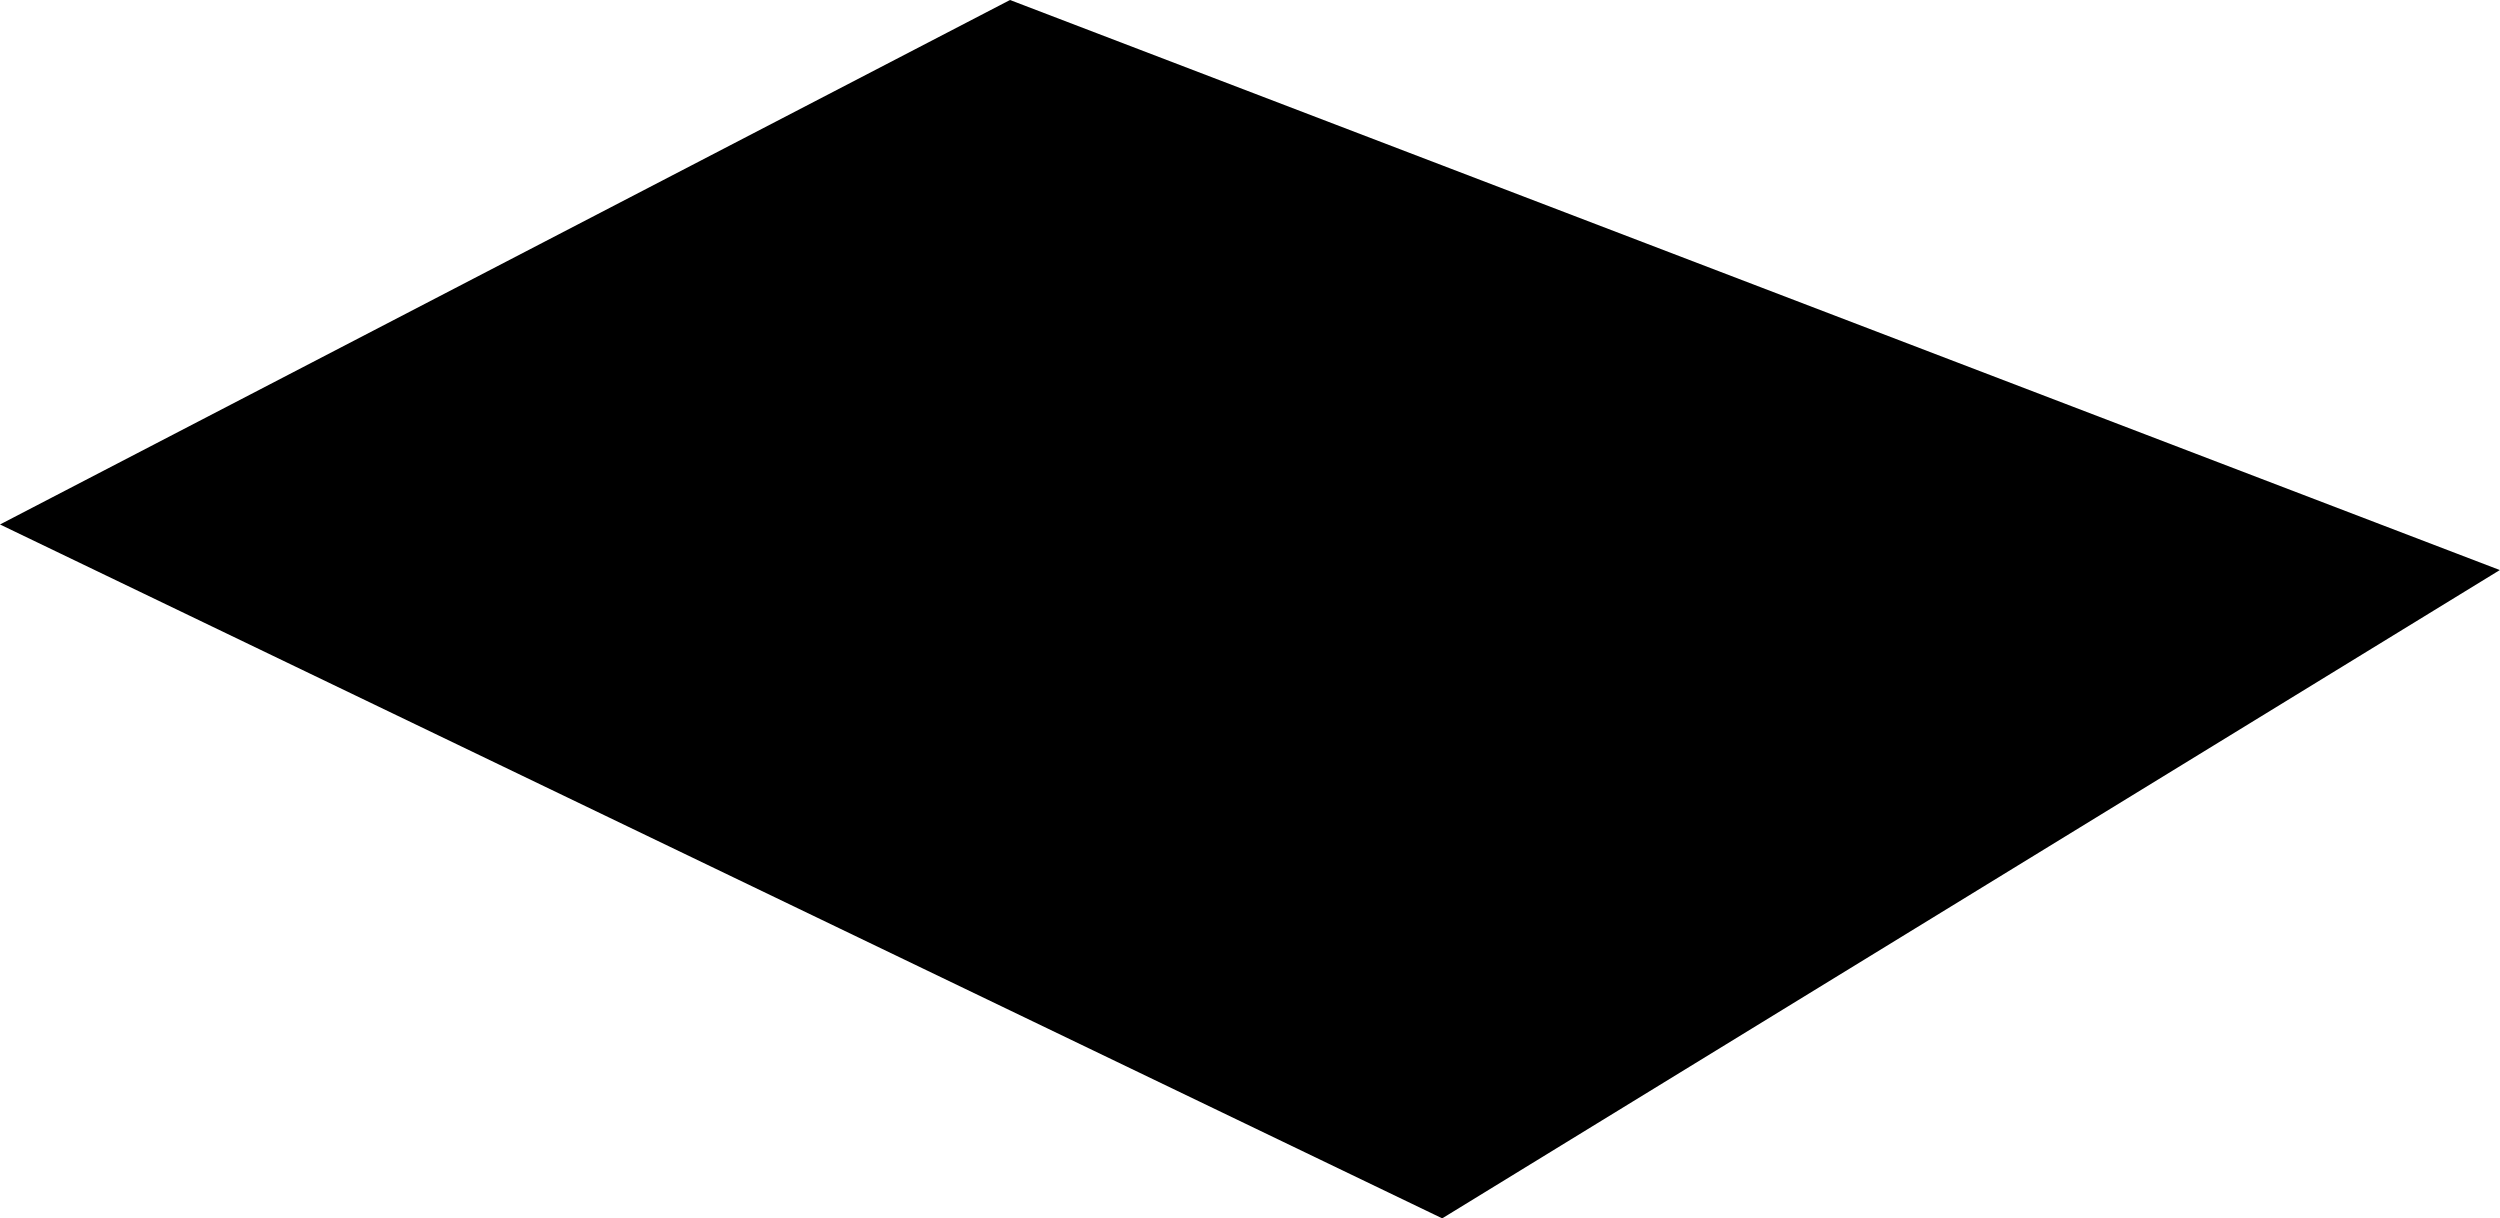 <?xml version="1.0" encoding="utf-8"?>
<!-- Generator: Adobe Illustrator 18.1.1, SVG Export Plug-In . SVG Version: 6.00 Build 0)  -->
<svg version="1.1" id="Layer_1" xmlns="http://www.w3.org/2000/svg" xmlns:xlink="http://www.w3.org/1999/xlink" x="0px" y="0px"
	 viewBox="563.2 43.3 1354.7 660.2" enable-background="new 563.2 43.3 1354.7 660.2" xml:space="preserve">
<polygon points="563.2,327.5 1110.5,43.3 1917.8,352.2 1344.7,703.5 "/>
</svg>
